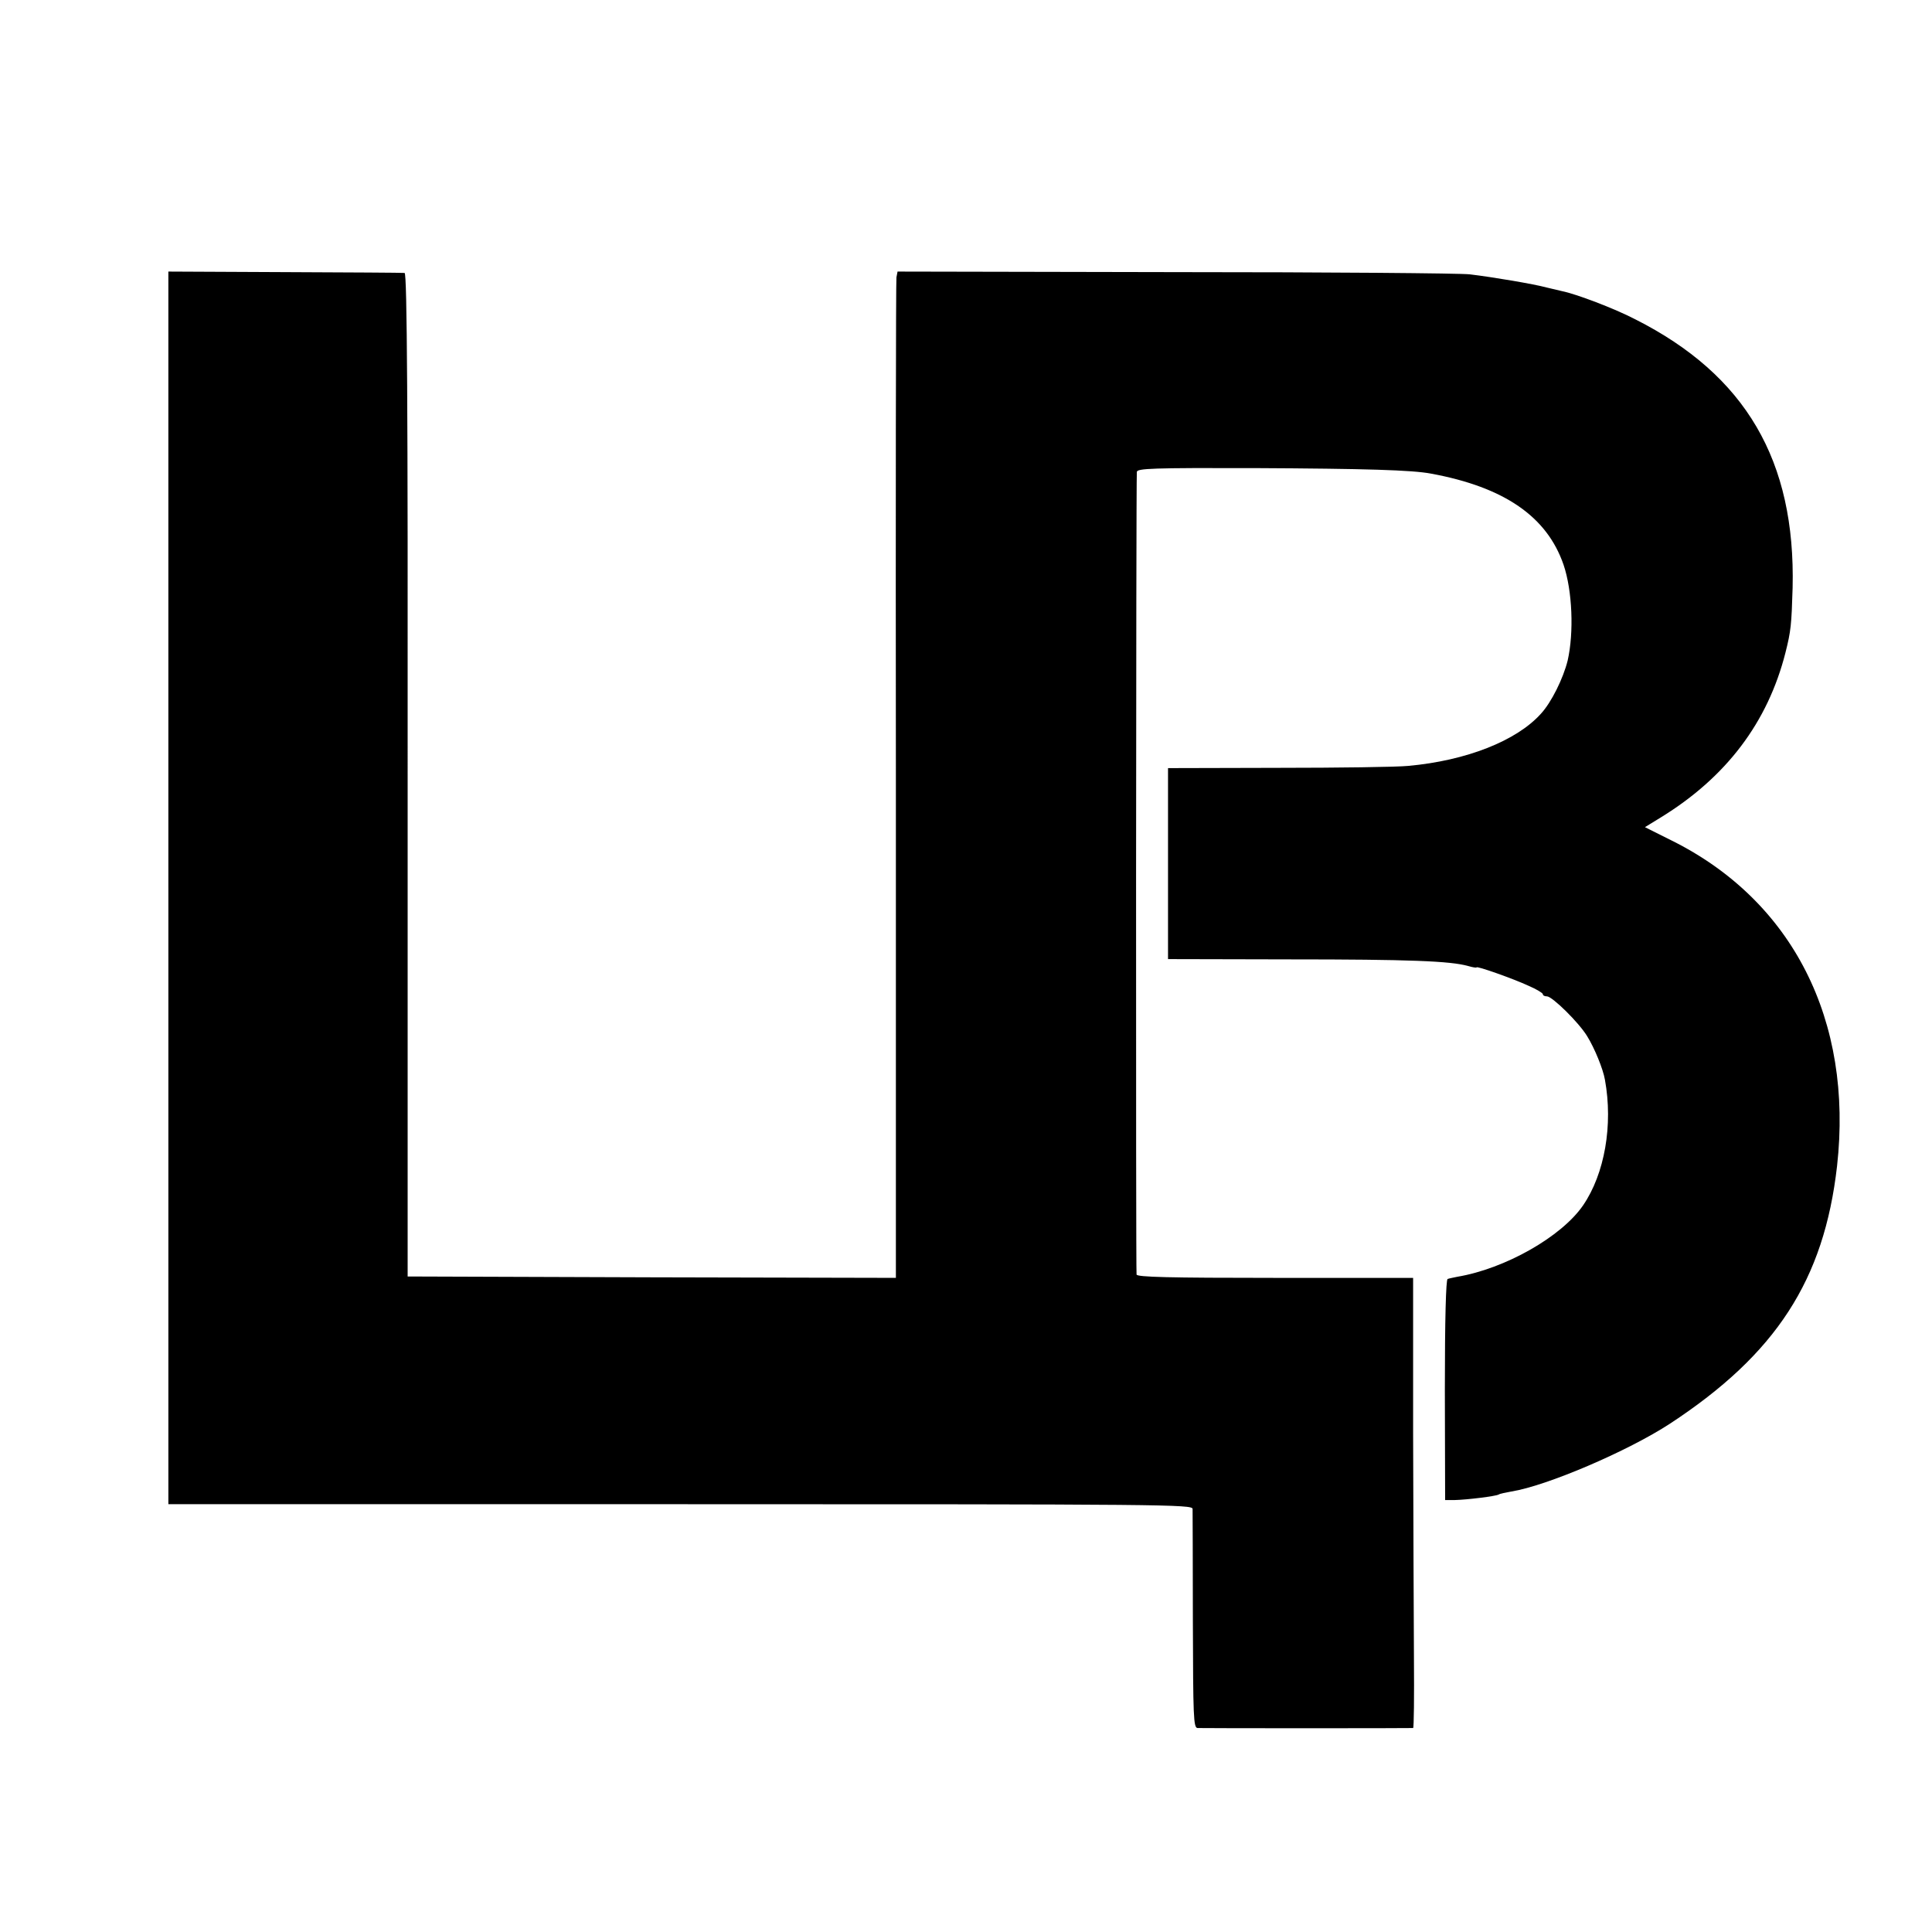 <?xml version="1.0" standalone="no"?>
<!DOCTYPE svg PUBLIC "-//W3C//DTD SVG 20010904//EN"
 "http://www.w3.org/TR/2001/REC-SVG-20010904/DTD/svg10.dtd">
<svg version="1.0" xmlns="http://www.w3.org/2000/svg"
 width="700pt" height="700pt" viewBox="0 0 700 700"
 preserveAspectRatio="xMidYMid meet">
<g transform="translate(0,700) scale(0.1,-0.1)"
fill="#000000" stroke="none">
<path d="M610 3783 l0 -2233 1855 0 c1760 0 1855 -1 1856 -17 0 -10 1 -192 1
-405 1 -349 2 -388 17 -389 20 -1 774 -1 781 0 3 1 4 115 3 254 -1 138 -2 505
-3 815 l0 562 -499 0 c-390 0 -500 3 -503 12 -3 11 -2 2857 1 2908 1 13 55 15
427 14 403 -2 570 -7 639 -20 266 -49 420 -156 480 -330 32 -94 38 -246 15
-347 -16 -65 -59 -152 -97 -193 -88 -98 -270 -170 -481 -189 -39 -4 -252 -7
-471 -7 l-399 -1 0 -346 0 -346 441 -1 c433 0 583 -6 646 -24 17 -5 31 -7 31
-5 0 6 133 -41 189 -67 28 -12 51 -26 51 -30 0 -5 7 -8 15 -8 19 0 116 -95
146 -145 26 -42 57 -117 64 -157 30 -164 -1 -341 -79 -455 -78 -114 -283 -230
-456 -259 -14 -3 -30 -6 -35 -8 -6 -2 -10 -145 -10 -402 l1 -399 34 0 c46 1
150 14 160 20 4 3 25 7 46 11 127 20 422 146 575 246 384 252 558 520 605 933
59 528 -161 962 -600 1180 l-96 48 57 35 c238 146 388 345 452 597 20 79 22
102 26 235 11 461 -170 771 -570 973 -77 40 -215 92 -265 102 -8 2 -33 8 -55
13 -48 13 -196 38 -280 48 -33 4 -513 8 -1067 8 l-1006 2 -4 -21 c-2 -11 -3
-831 -2 -1823 l0 -1802 -884 2 -885 3 0 1818 c1 1339 -2 1817 -11 1818 -6 1
-201 2 -433 3 l-423 2 0 -2233z"/>
</g>
</svg>
